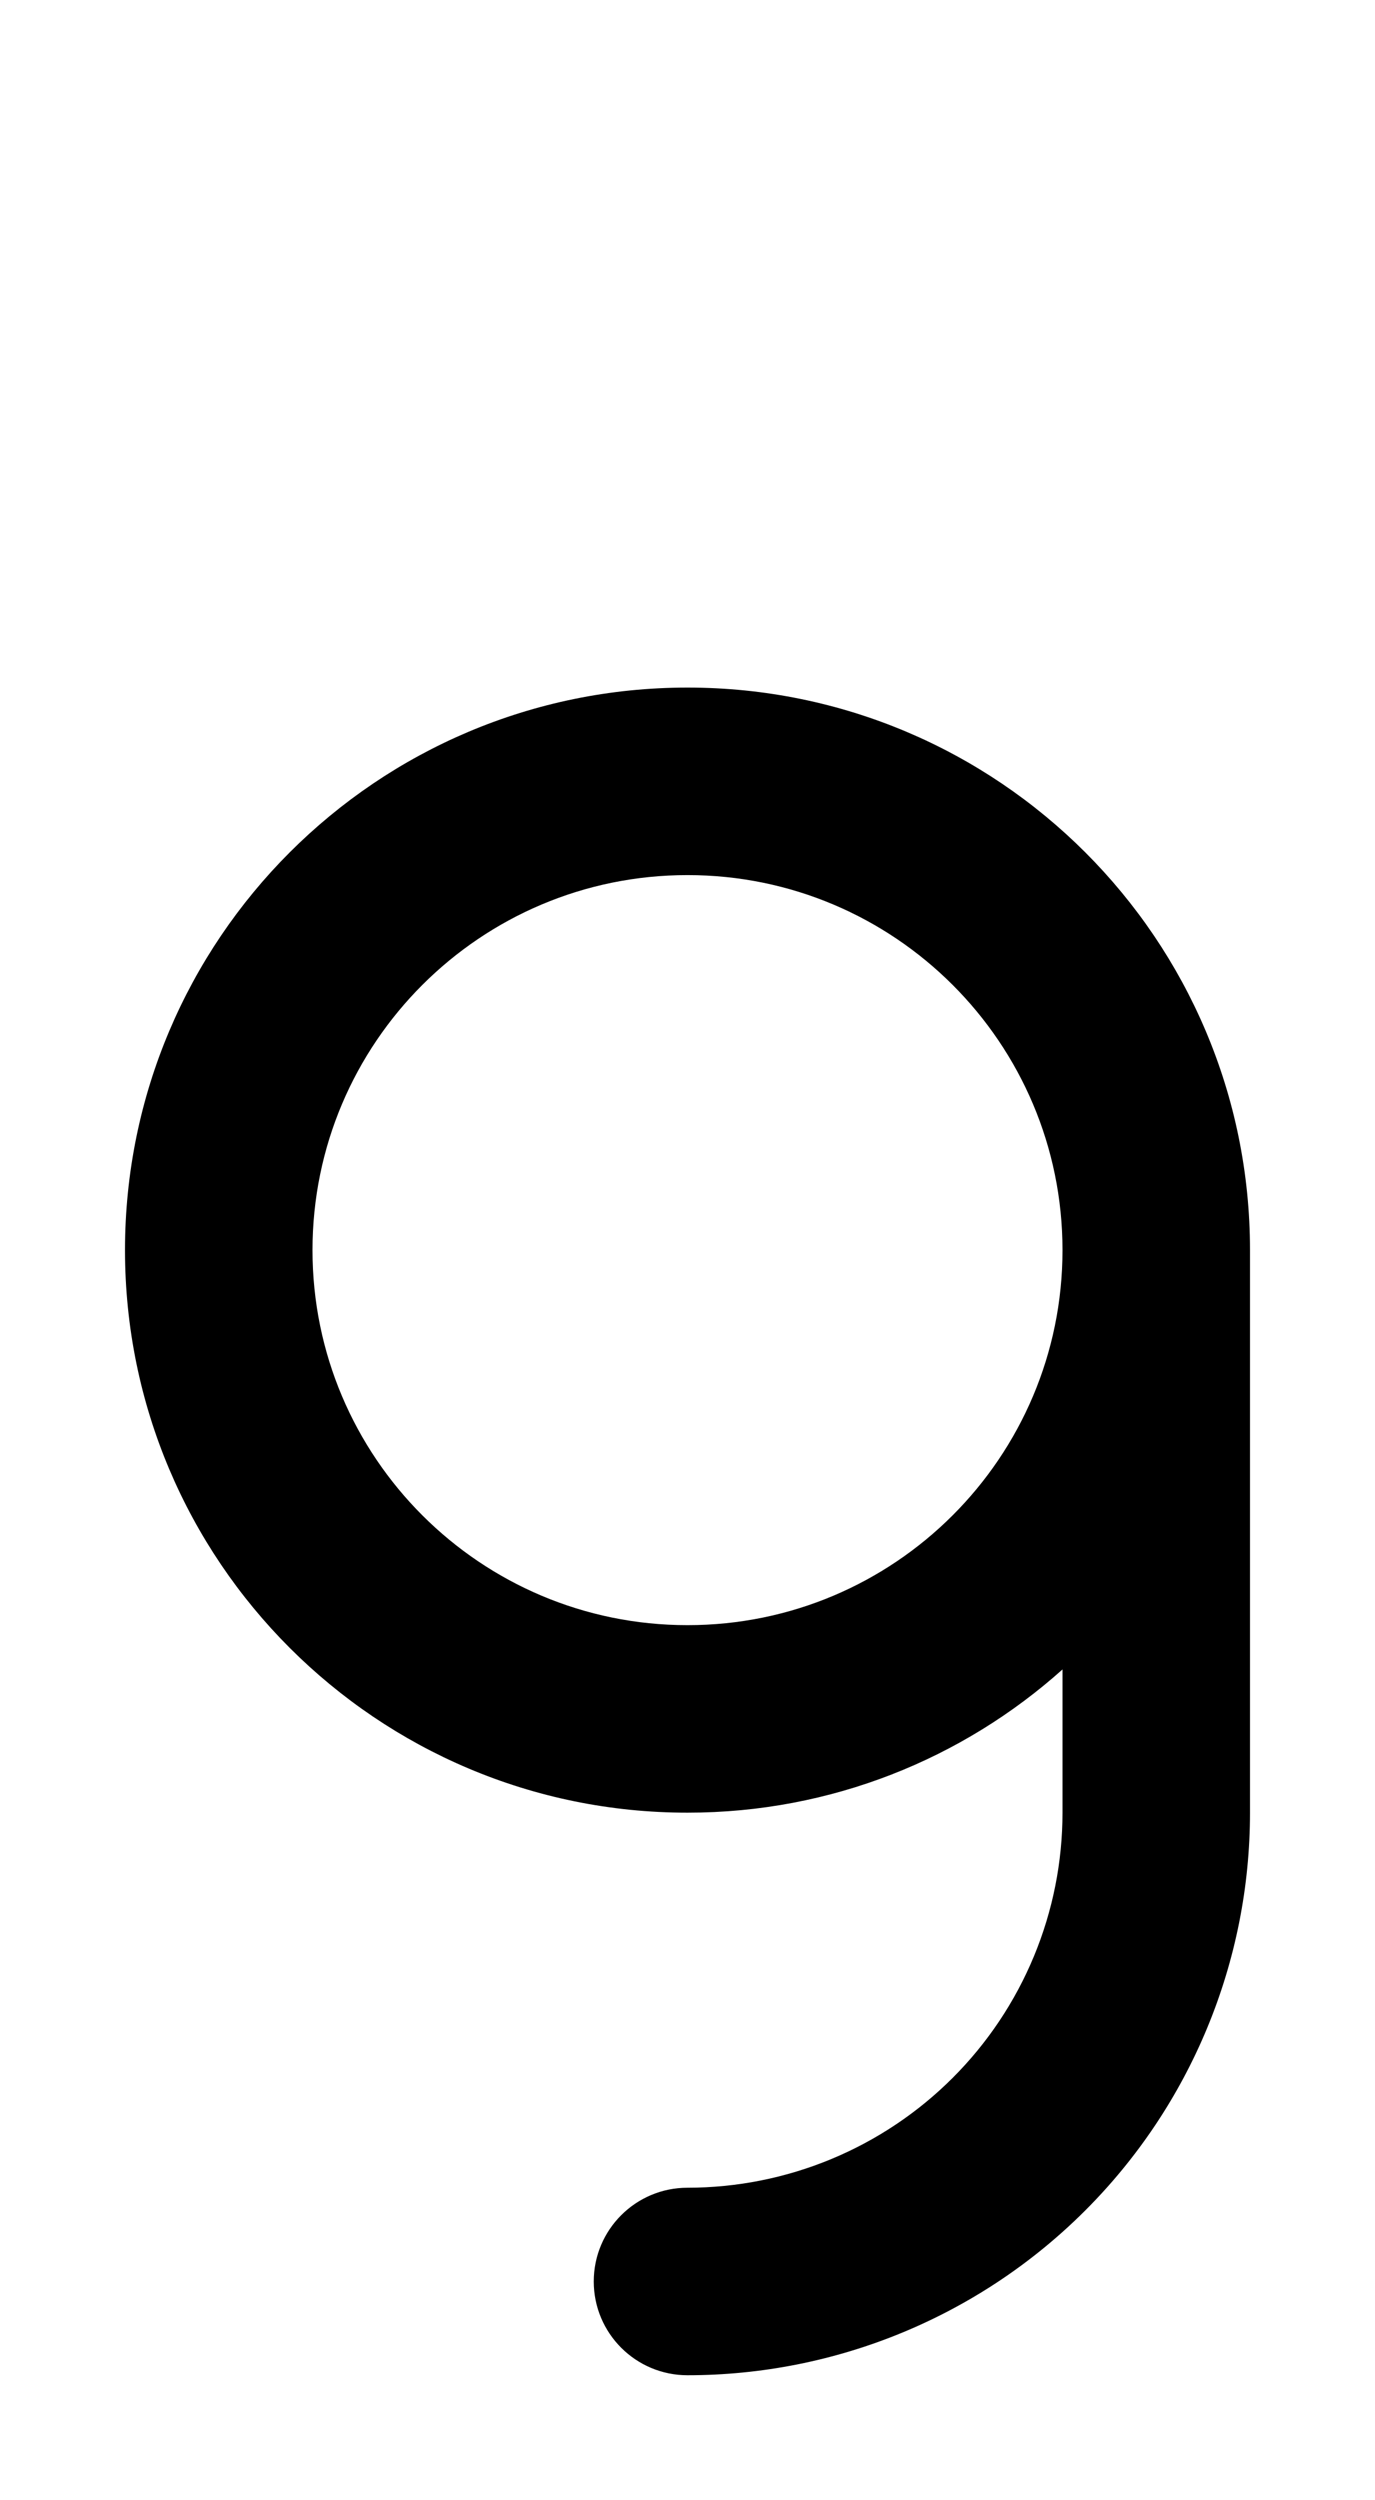 <svg width="550" height="1000" viewBox="0 0 550 1000" fill="none" xmlns="http://www.w3.org/2000/svg">
<path fill-rule="evenodd" clip-rule="evenodd" d="M275 725C332.627 725 385.193 703.336 425 667.708V725C425 744.699 421.122 764.204 413.584 782.404C406.046 800.603 394.997 817.139 381.068 831.068C367.139 844.997 350.603 856.046 332.404 863.584C314.204 871.123 294.698 875.003 275 875.003C254.289 875.003 237.5 891.79 237.5 912.5C237.5 933.211 254.289 950 275 950C304.547 950 333.806 944.18 361.104 932.873C388.402 921.566 413.206 904.992 434.099 884.099C454.992 863.206 471.566 838.402 482.873 811.104C494.18 783.806 500 754.548 500 725V500C500 375.736 399.264 275 275 275C150.736 275 50 375.736 50 500C50 624.264 150.736 725 275 725ZM125 500C125 417.157 192.157 350 275 350C357.843 350 425 417.157 425 500C425 582.843 357.843 650 275 650C192.157 650 125 582.843 125 500Z" fill="black"/>
</svg>
